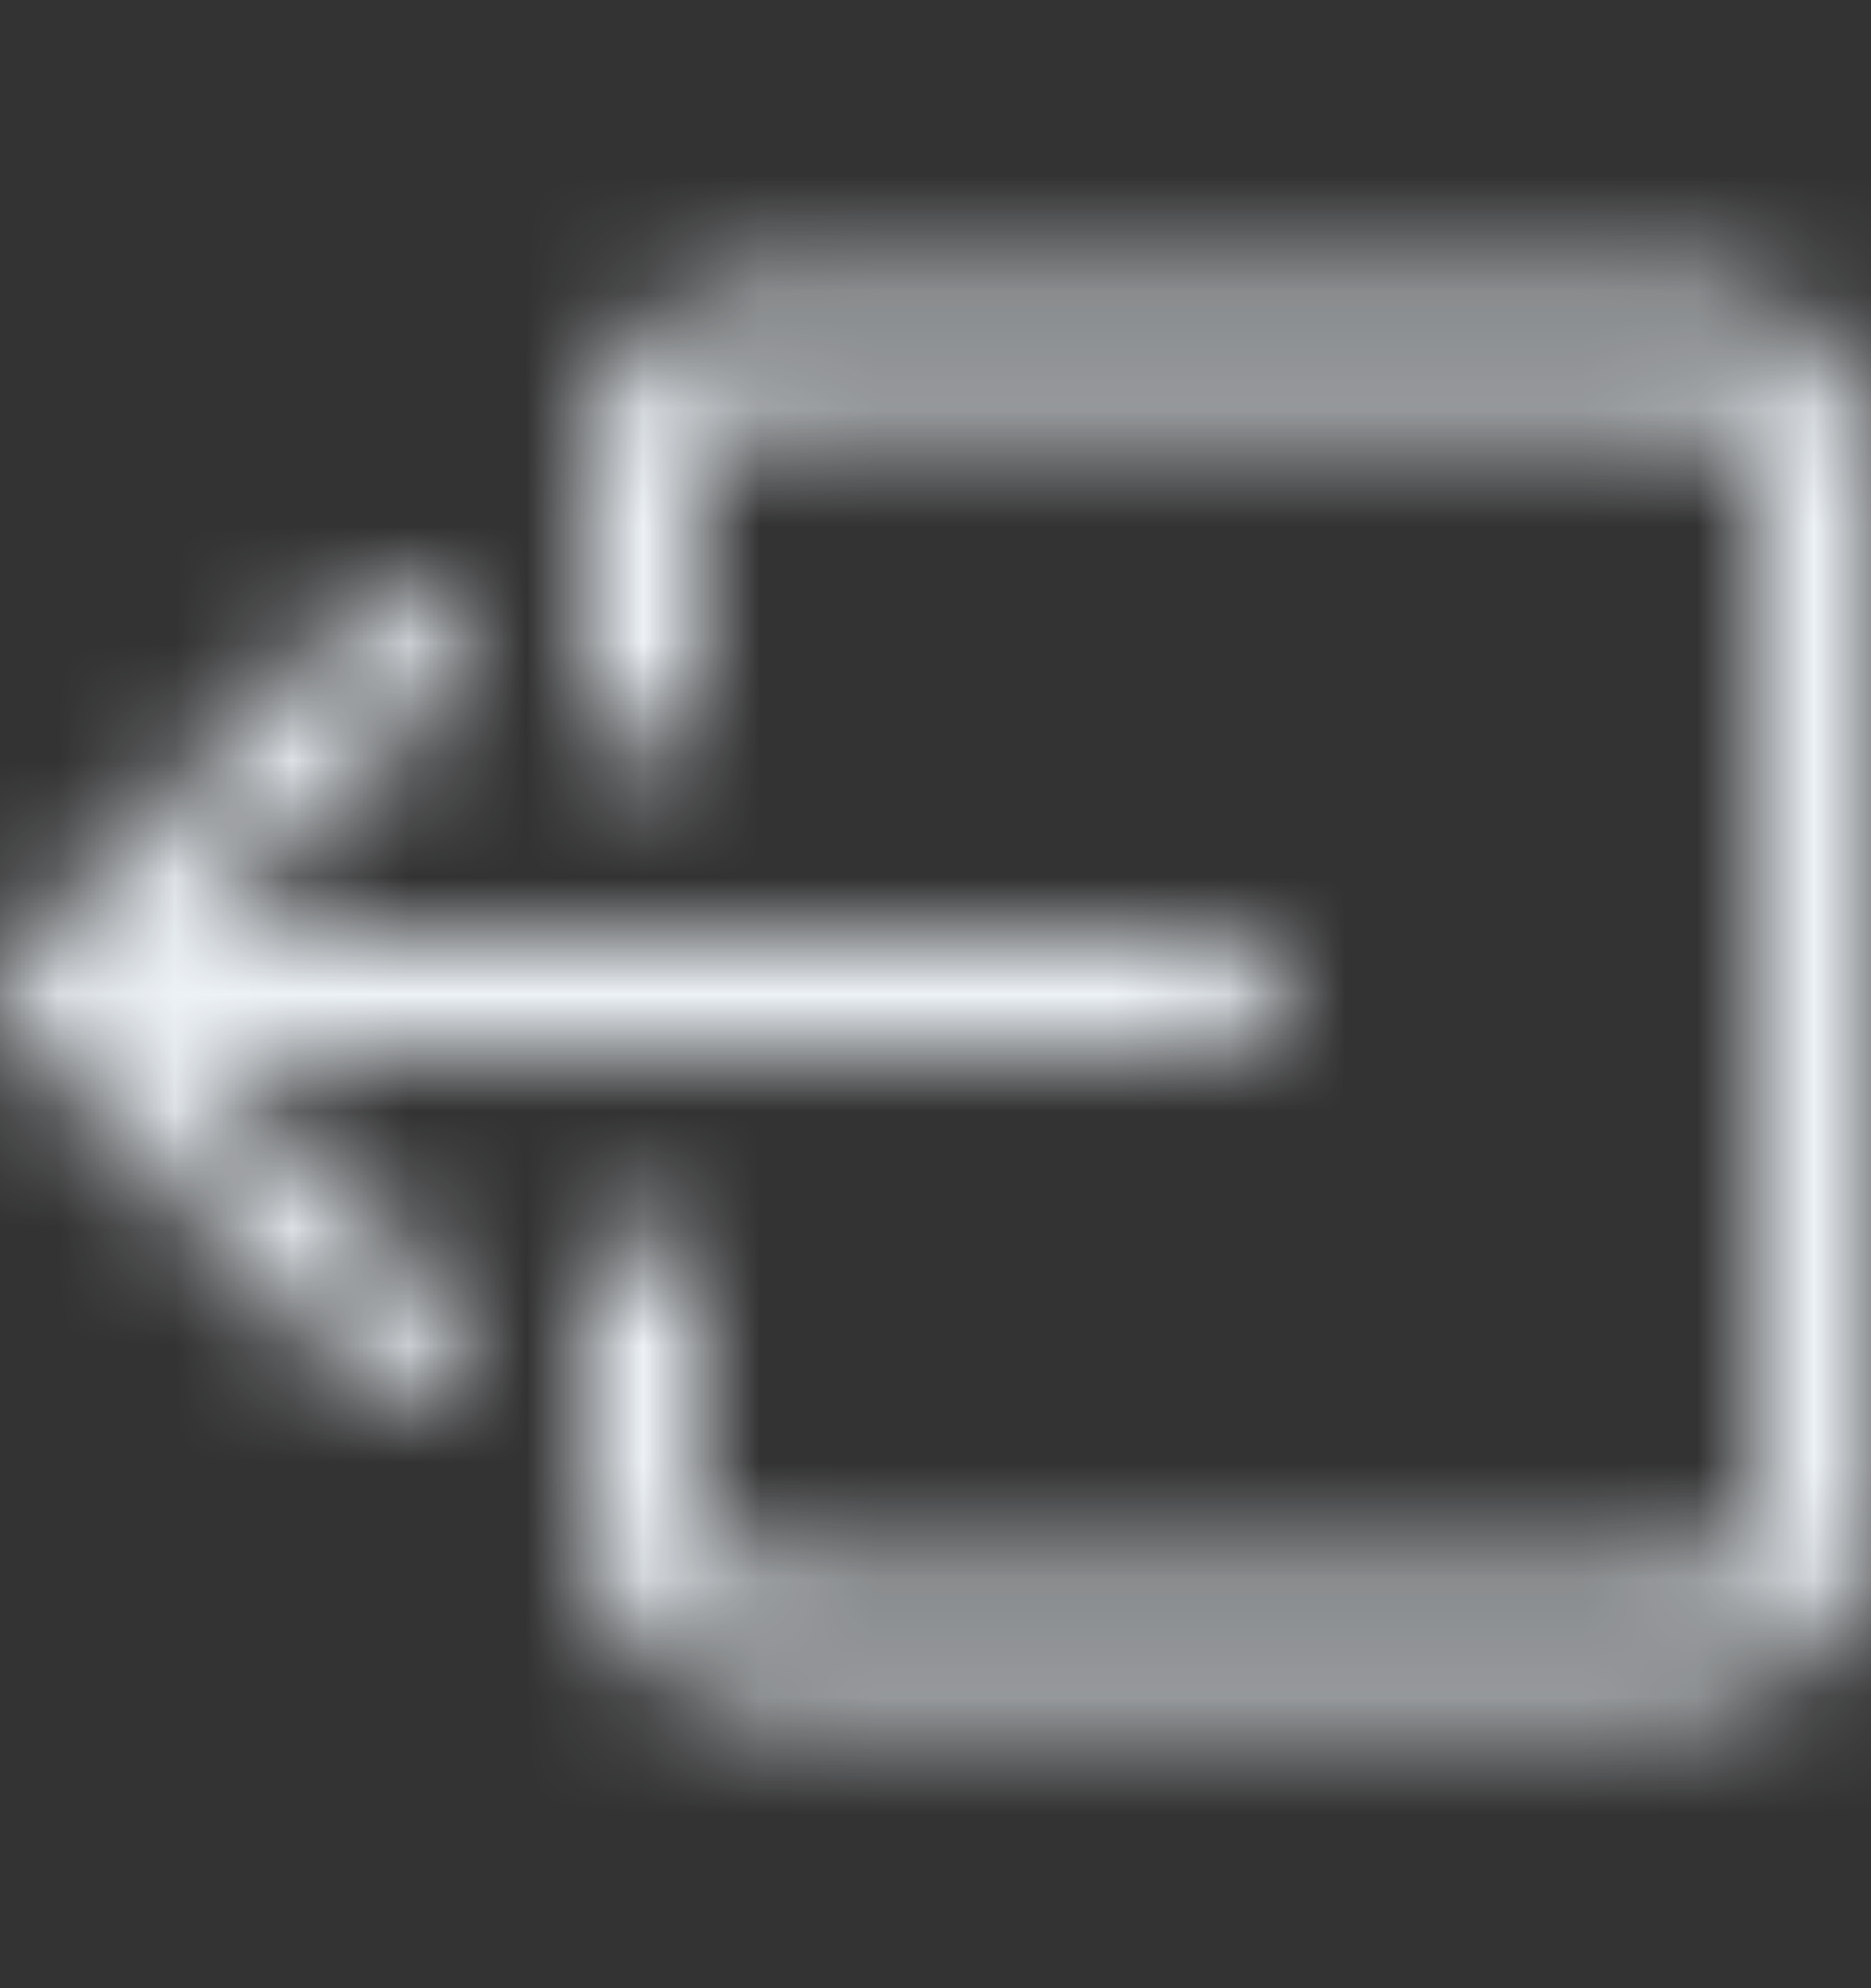 <svg width="16" height="17" viewBox="0 0 16 17" fill="none" xmlns="http://www.w3.org/2000/svg">
<rect x="0" y="0" width="16" height="17" fill="#333333" stroke="none"/>
<mask id="mask0_1029_2306" style="mask-type:alpha" maskUnits="userSpaceOnUse" x="0" y="0" width="16" height="17">
<path fill-rule="evenodd" clip-rule="evenodd" d="M6 13C6 13.276 6.224 13.5 6.5 13.5L14.5 13.5C14.776 13.5 15 13.276 15 13L15 4C15 3.724 14.776 3.5 14.5 3.5L6.5 3.5C6.224 3.5 6 3.724 6 4L6 6C6 6.276 5.776 6.5 5.5 6.5C5.224 6.5 5 6.276 5 6L5 4C5 3.172 5.672 2.5 6.5 2.5L14.5 2.5C15.328 2.5 16 3.172 16 4L16 13C16 13.828 15.328 14.5 14.5 14.5L6.5 14.5C5.672 14.5 5 13.828 5 13L5 11C5 10.724 5.224 10.5 5.5 10.5C5.776 10.5 6 10.724 6 11L6 13Z" fill="black"/>
<path fill-rule="evenodd" clip-rule="evenodd" d="M0.146 8.854C-0.049 8.658 -0.049 8.342 0.146 8.146L3.146 5.146C3.342 4.951 3.658 4.951 3.854 5.146C4.049 5.342 4.049 5.658 3.854 5.854L1.707 8L10.5 8C10.776 8 11 8.224 11 8.5C11 8.776 10.776 9 10.5 9L1.707 9L3.854 11.146C4.049 11.342 4.049 11.658 3.854 11.854C3.658 12.049 3.342 12.049 3.146 11.854L0.146 8.854Z" fill="black"/>
</mask>
<g mask="url(#mask0_1029_2306)">
<rect y="0.5" width="16" height="16" fill="#EDF2F7"/>
</g>
</svg>
